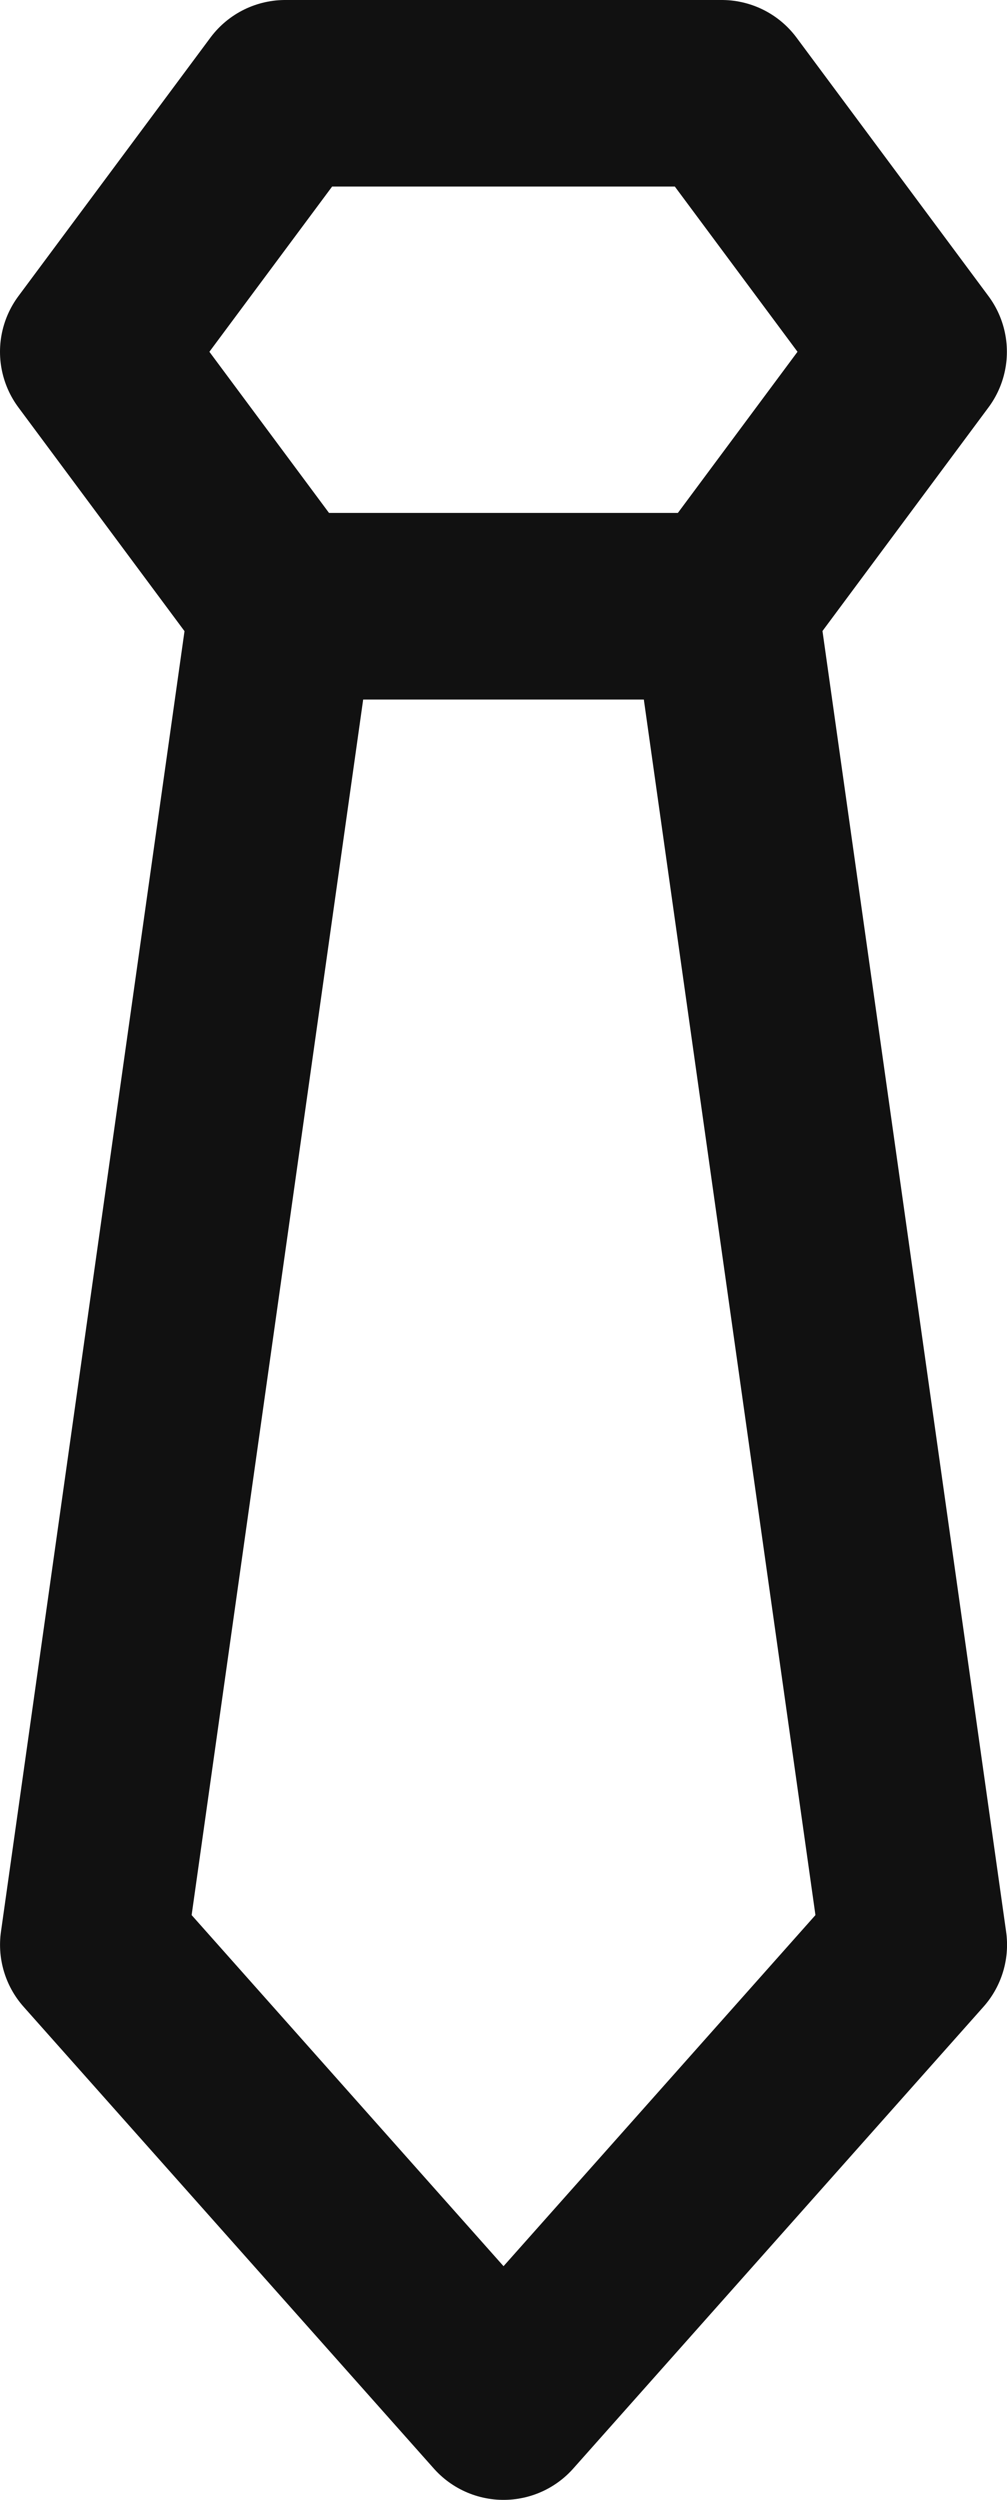 <svg xmlns="http://www.w3.org/2000/svg" width="27" height="67" viewBox="0 0 27 67">
  <g id="Executive_intent" transform="translate(-14.68 0.5)">
    <path id="Path_93" data-name="Path 93" d="M22.328,2,17.18,8.928l5.065,6.82H34.112l5.065-6.82L34.031,2Z" fill="none" stroke="#111" stroke-linecap="round" stroke-linejoin="round" stroke-miterlimit="10" stroke-width="5"/>
    <path id="Path_94" data-name="Path 94" d="M22.246,11.233,17.181,47.108l11,12.377,11-12.377L34.114,11.233Z" transform="translate(0 4.515)" fill="none" stroke="#111" stroke-linecap="round" stroke-linejoin="round" stroke-miterlimit="10" stroke-width="5"/>
  </g>
</svg>
